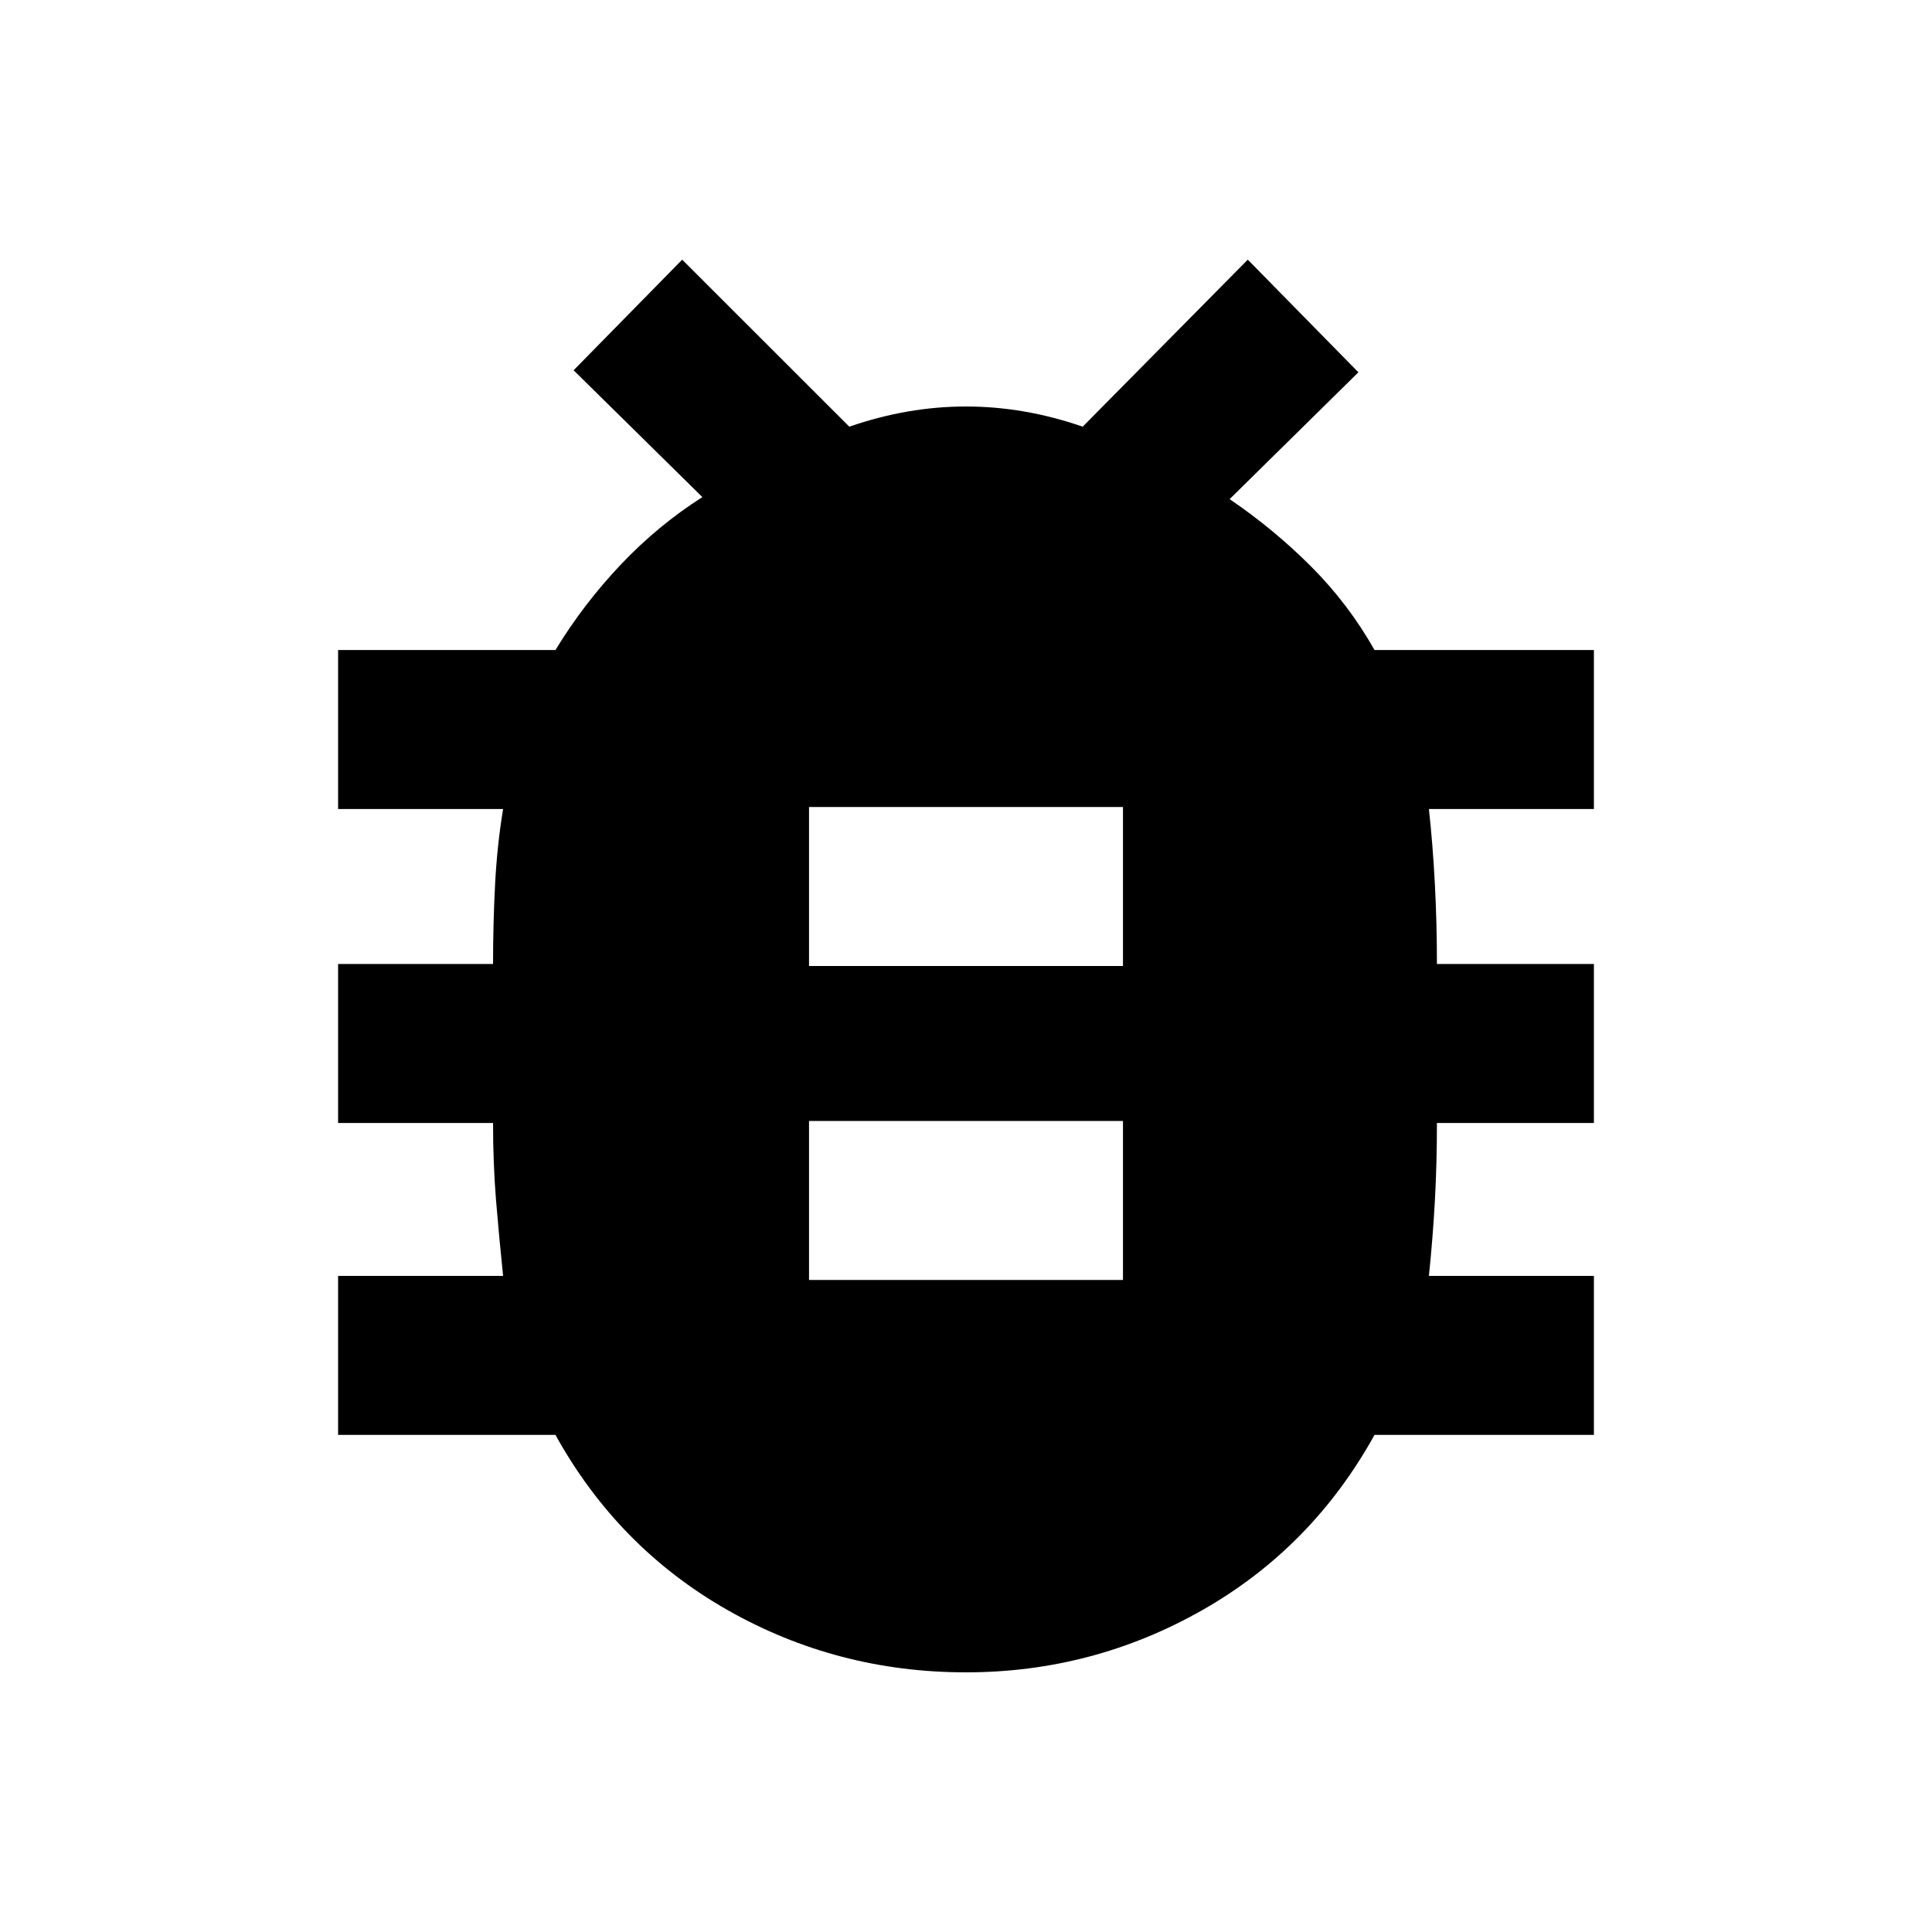 <svg xmlns="http://www.w3.org/2000/svg" height="20" width="20"><path d="M10 17.312q-1.333 0-2.469-.645-1.135-.646-1.781-1.813H3.5v-1.646h1.708q-.041-.396-.073-.781-.031-.385-.031-.802H3.5V9.979h1.604q0-.417.021-.823.021-.406.083-.781H3.5V6.729h2.25q.292-.479.677-.885.385-.406.844-.698L5.938 3.833l1.124-1.145 1.73 1.729q.604-.209 1.208-.209t1.208.209l1.709-1.729 1.145 1.166-1.333 1.313q.459.312.844.698.385.385.656.864H16.5v1.646h-1.708q.041.375.062.781.021.406.021.823H16.5v1.646h-1.625q0 .417-.021.802-.021.385-.062.781H16.5v1.646h-2.271q-.646 1.167-1.781 1.813-1.136.645-2.448.645ZM8.375 10h3.25V8.354h-3.25Zm0 3.25h3.25v-1.646h-3.25Z"/></svg>